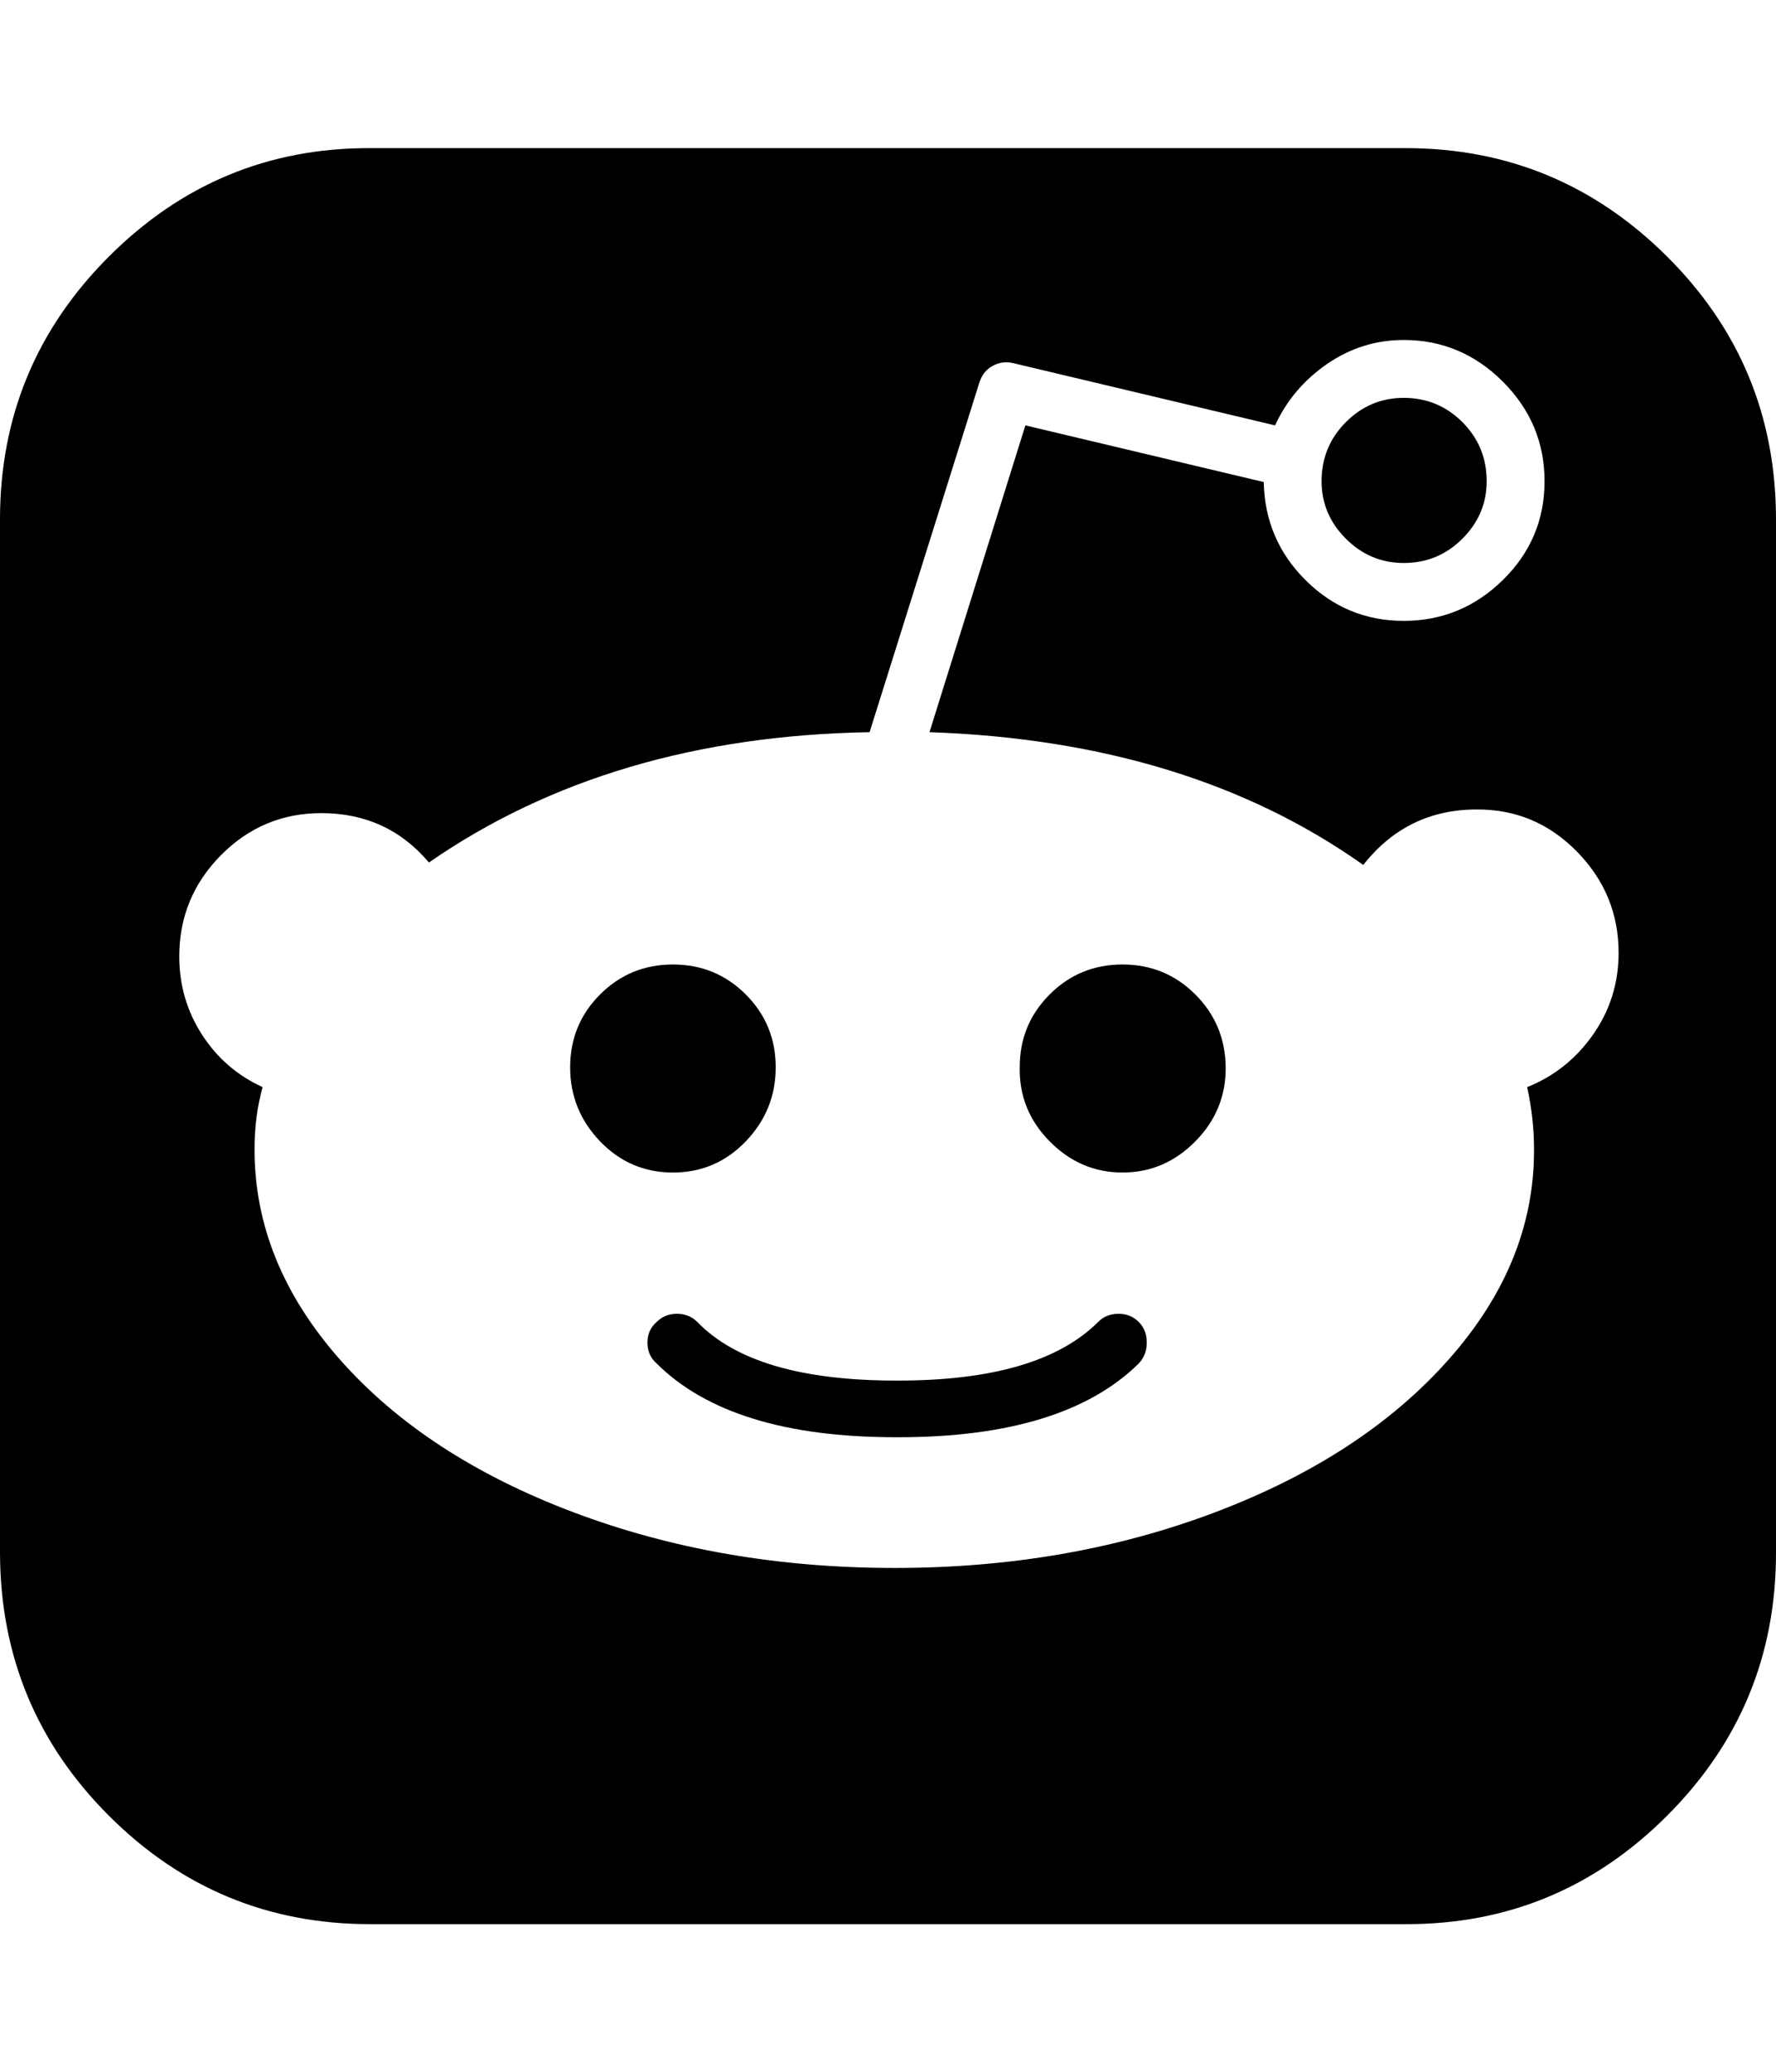 <svg height="512" width="438.9" xmlns="http://www.w3.org/2000/svg"><path d="m0 383.7v-255.4q0-38 26.9-64.9t64.5-26.8h256q37.7 0 64.6 26.8t26.9 64.9v255.4q0 38-26.9 64.9t-64.6 26.8h-256q-37.7 0-64.5-26.8t-26.9-64.9z m44.3-147.4q0 10.6 5.6 19.3t15 13q-2 7.1-2 15.4 0 28 21.1 51.9t57.6 37.7 79.5 13.8q42.9 0 79.3-13.8t57.6-37.7 21.1-51.9q0-7.7-1.7-15.4 10-4 16.3-13t6.3-20.2q0-14.5-10.3-25t-24.8-10.4q-17.2 0-28 13.7-43.2-30.6-107.2-32.8l23.7-75.8 58.9 14q0.3 14.3 10.4 24.3t24.2 10q14.2 0 24.5-10.1t10.3-24.4-10.3-24.6-24.5-10.3q-10.3 0-18.9 5.9t-12.9 15.2l-64.8-15.4q-2.6-0.6-5 0.7t-3.3 4.2l-27.1 86.3q-64 1.1-108.9 32.2-10.3-12.2-26.6-12.2-14.5 0-24.8 10.4t-10.3 25z m96.6 27.4q0-10.6 7.4-18t18-7.4 18 7.4 7.4 18-7.4 18.3-18 7.7-18-7.7-7.4-18.3z m19.1 68q0-3.1 2.3-5.1 2-2 5-2t5 2q14 14.5 49.1 14.5h0.3 0.3q34.9 0 49.4-14.5 2-2 5-2t5 2 2 5.1-2 5.2q-18.5 18.2-59.4 18.2h-0.3-0.3q-40.8 0-59.1-18.2-2.3-2-2.3-5.2z m92-68q0-10.6 7.4-18t18-7.4 18 7.4 7.5 18-7.5 18.3-18 7.7-18-7.7-7.4-18.3z m74.6-144.8q0-8.6 6-14.6t14.3-6q8.5 0 14.5 6t6 14.6q0 8.2-6 14.2t-14.5 6q-8.3 0-14.3-6t-6-14.2z" /></svg>